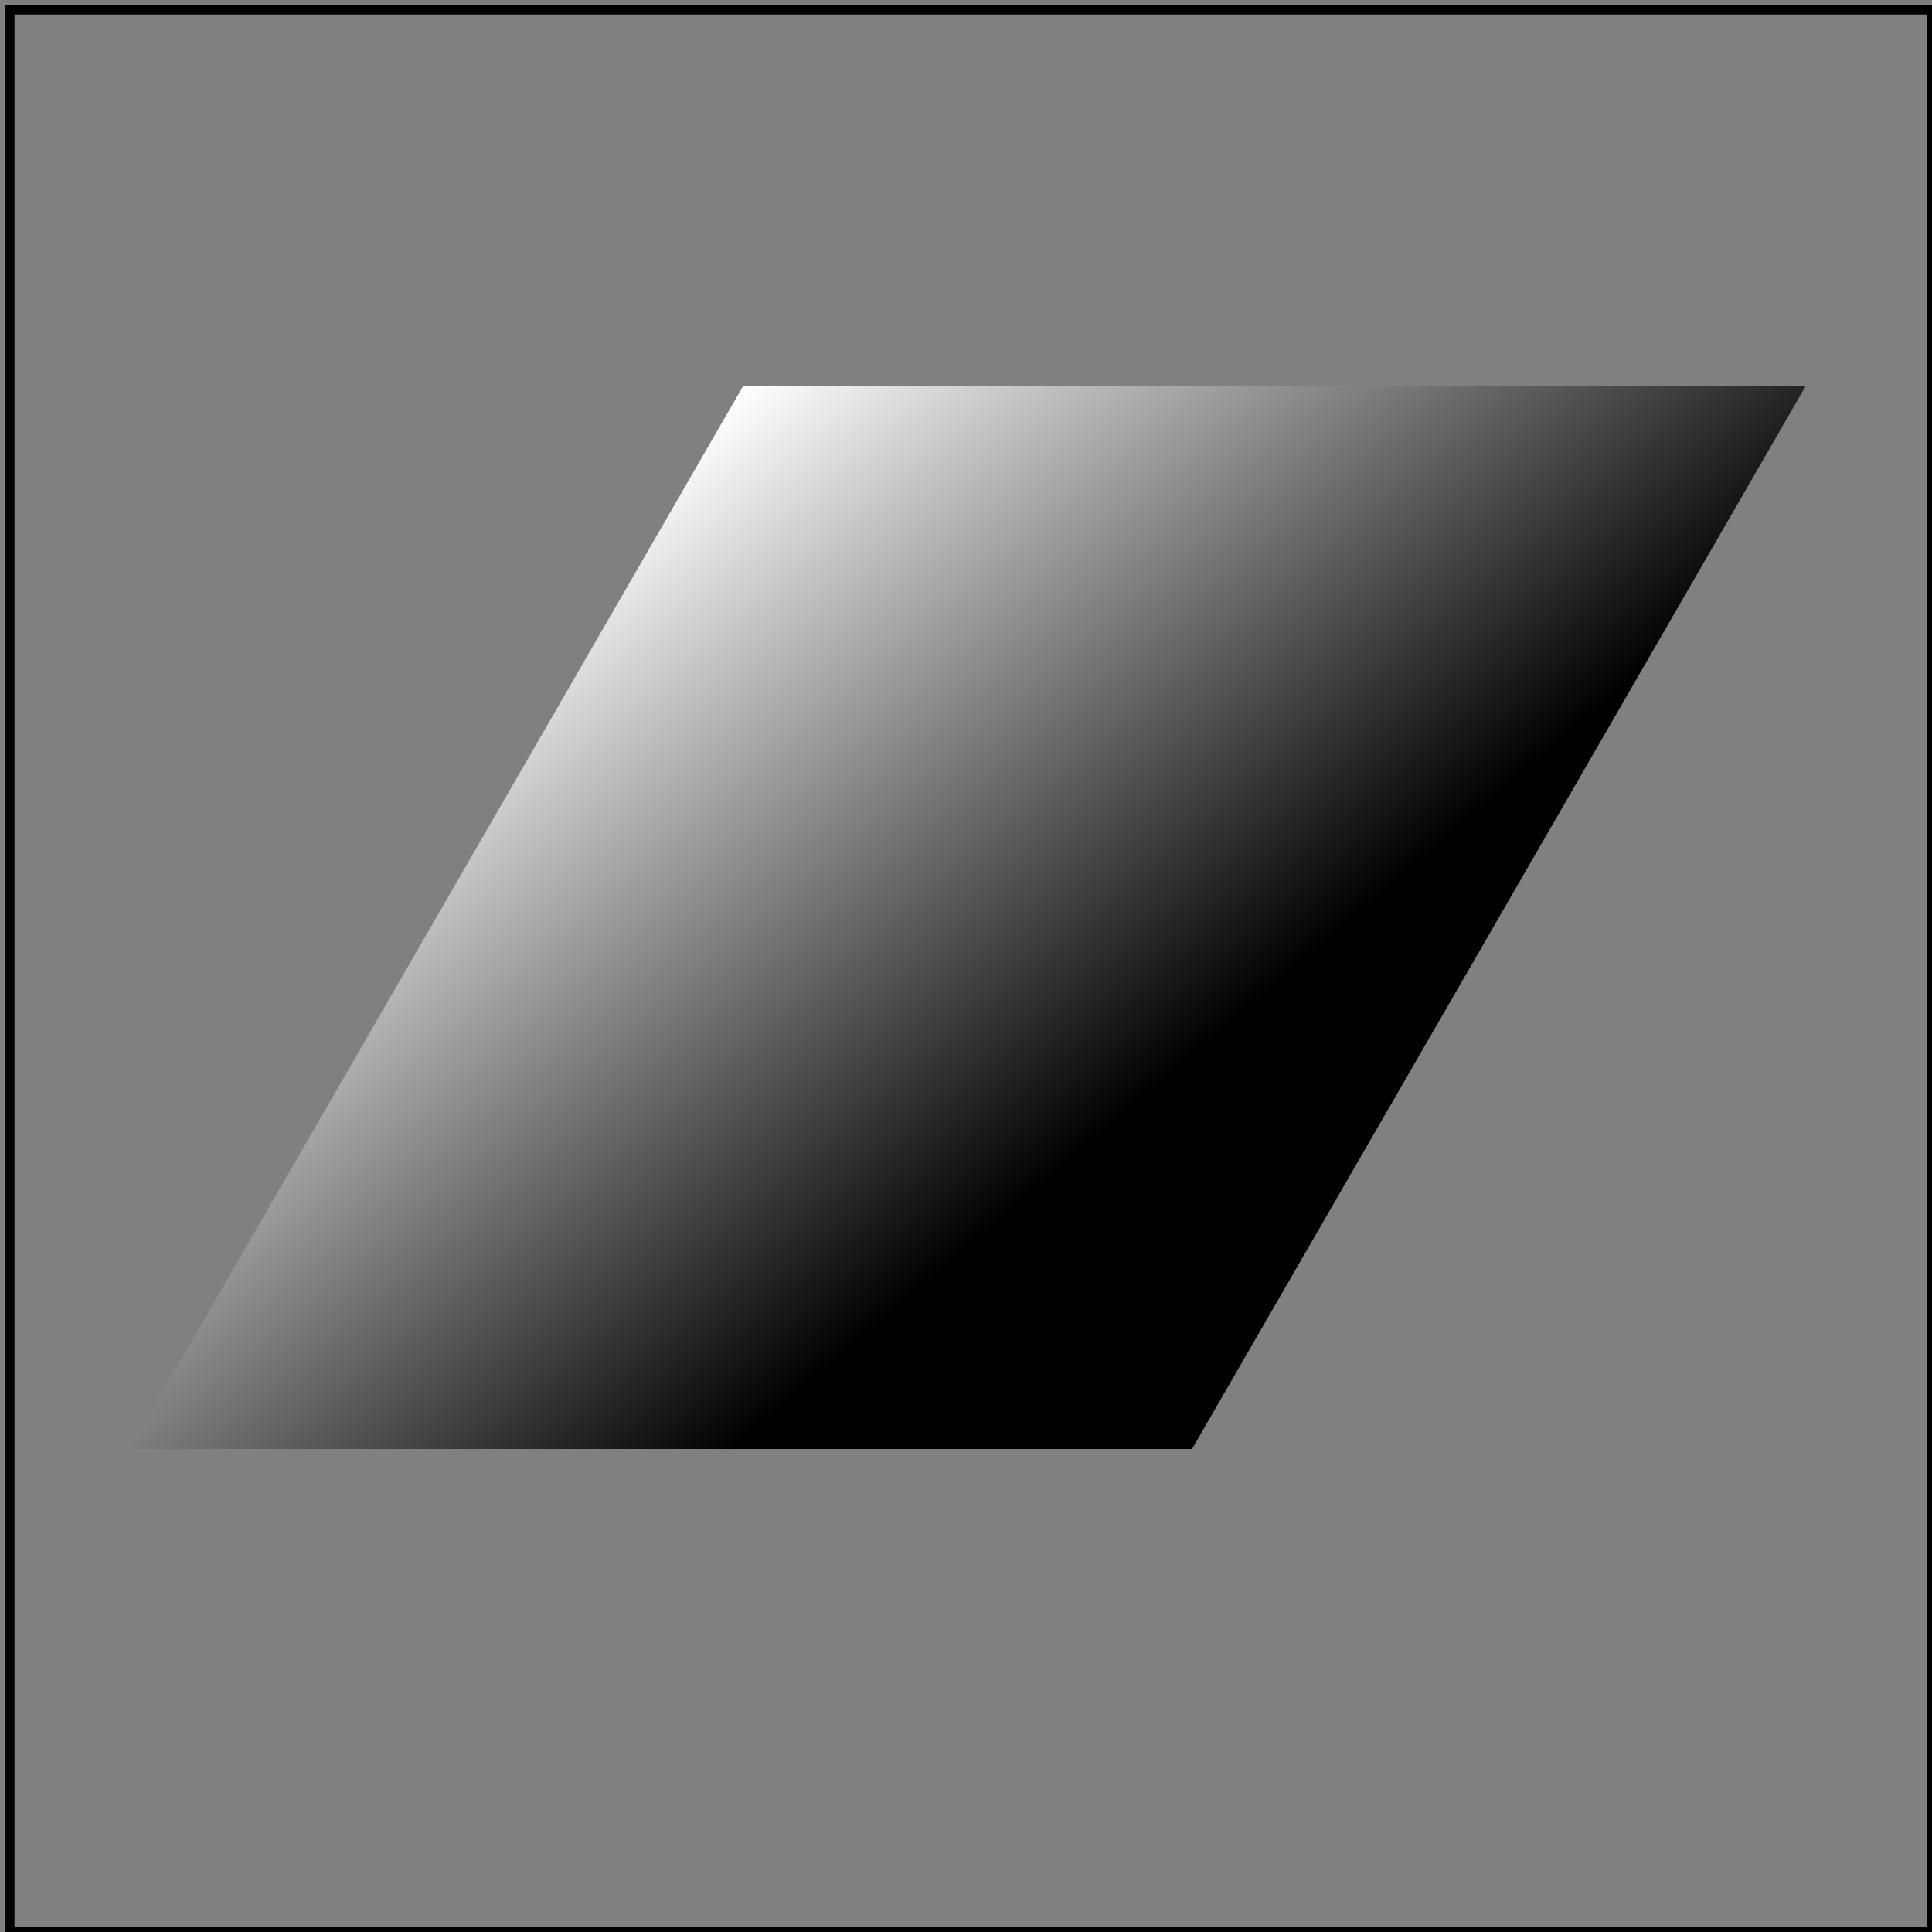 <svg id="svg1" viewBox="0 0 200 200" xmlns="http://www.w3.org/2000/svg"
     xmlns:xlink="http://www.w3.org/1999/xlink">
    <rect x="0" y="0" width="200" height="200" fill="#808080" stroke="none"/>
    <title>gradientTransform + transform</title>

    <linearGradient id="lg-test" gradientTransform="rotate(30)">
        <stop offset="0" stop-color="white"/>
        <stop offset="1" stop-color="black"/>
    </linearGradient>

    <rect x="100" y="40" width="110" height="110" fill="url(#lg-test)" transform="skewX(-30)"/>

    <!-- image frame -->
    <rect id="frame" x="1" y="1" width="199" height="199" fill="none" stroke="black"/>
</svg>
